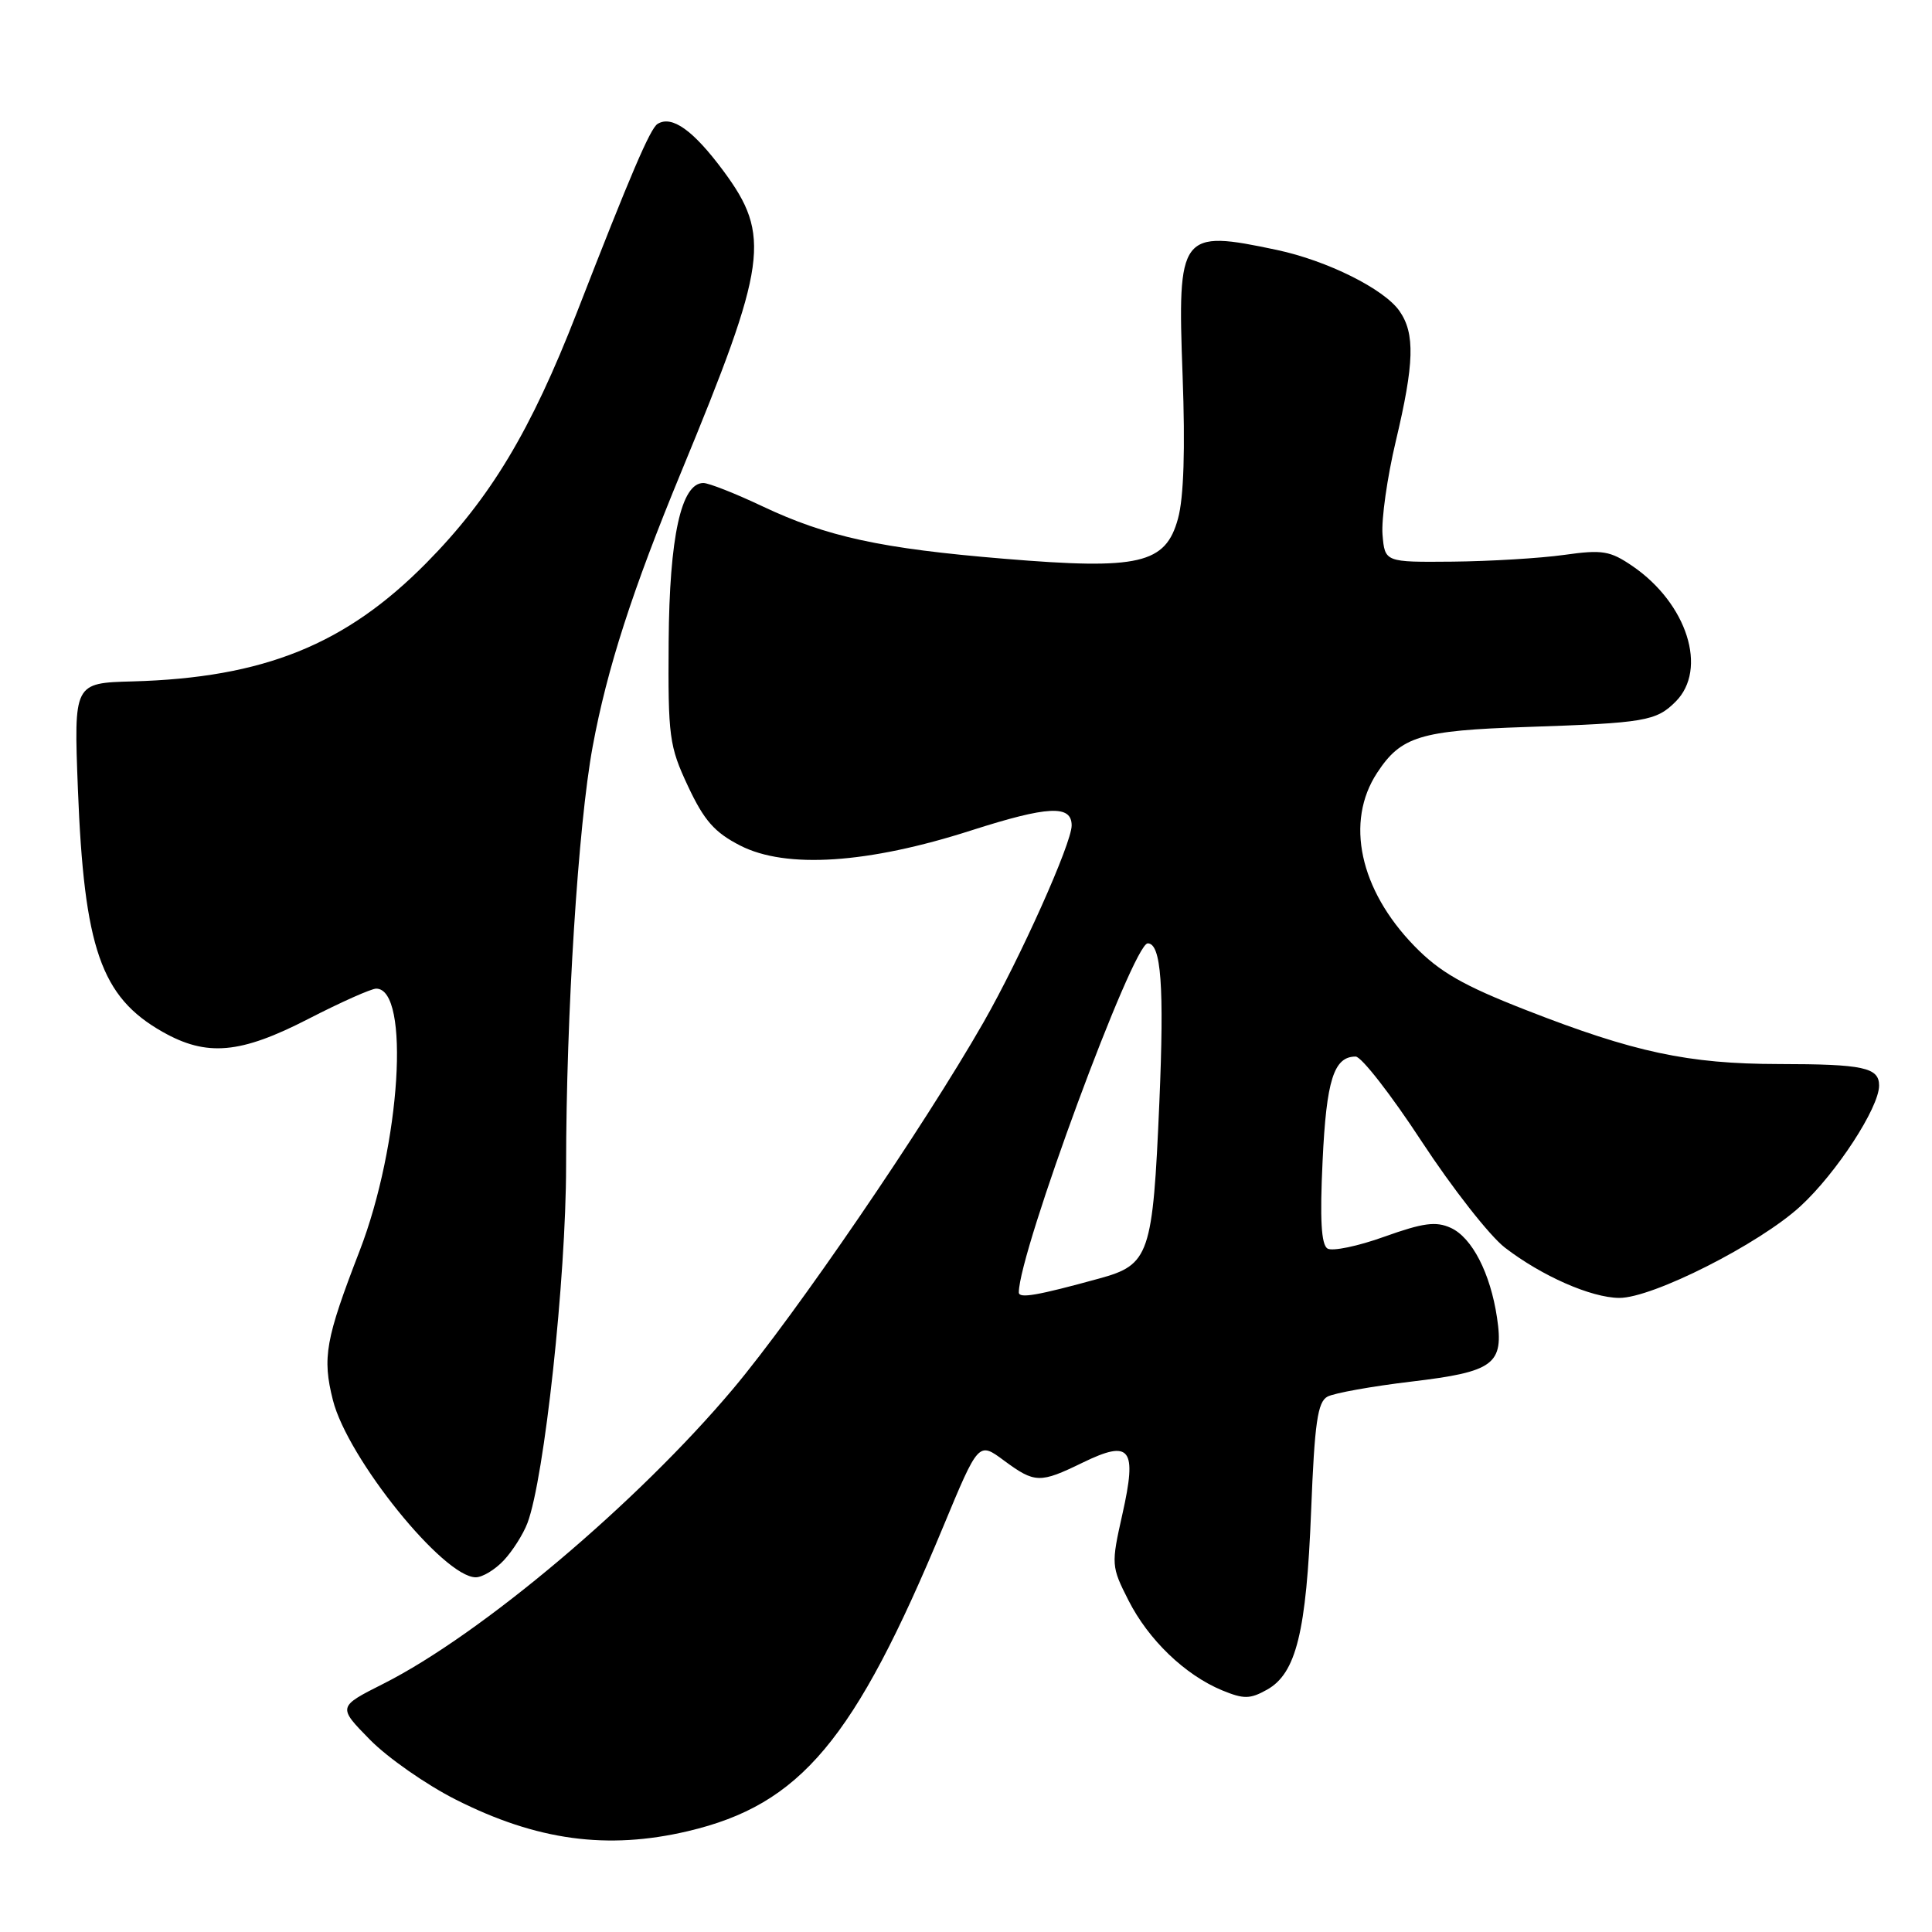 <?xml version="1.0" encoding="UTF-8" standalone="no"?>
<!DOCTYPE svg PUBLIC "-//W3C//DTD SVG 1.1//EN" "http://www.w3.org/Graphics/SVG/1.1/DTD/svg11.dtd" >
<svg xmlns="http://www.w3.org/2000/svg" xmlns:xlink="http://www.w3.org/1999/xlink" version="1.1" viewBox="0 0 256 256">
 <g >
 <path fill="currentColor"
d=" M 91.15 242.64 C 106.09 239.12 113.22 230.61 124.99 202.27 C 129.66 191.03 129.66 191.03 133.02 193.52 C 137.13 196.55 137.78 196.57 143.47 193.80 C 149.81 190.72 150.69 191.87 148.72 200.65 C 147.23 207.30 147.24 207.55 149.53 212.06 C 152.18 217.29 157.02 221.94 161.94 223.98 C 164.81 225.16 165.64 225.15 167.89 223.89 C 171.75 221.73 173.10 216.25 173.73 200.21 C 174.19 188.51 174.59 185.76 175.90 185.06 C 176.78 184.59 181.78 183.69 187.00 183.07 C 198.00 181.76 199.29 180.79 198.36 174.58 C 197.48 168.70 195.05 163.98 192.24 162.70 C 190.27 161.80 188.58 162.03 183.43 163.87 C 179.93 165.13 176.54 165.83 175.90 165.44 C 175.07 164.93 174.88 161.54 175.25 153.85 C 175.75 143.11 176.74 140.00 179.63 140.00 C 180.39 140.00 184.33 145.06 188.38 151.25 C 192.44 157.44 197.39 163.76 199.40 165.31 C 204.28 169.07 210.82 171.95 214.55 171.98 C 218.95 172.01 233.14 164.83 238.58 159.82 C 243.34 155.44 248.97 146.79 248.99 143.86 C 249.00 141.45 246.95 141.00 235.67 140.99 C 223.68 140.97 216.54 139.44 202.21 133.84 C 193.86 130.58 190.75 128.79 187.40 125.34 C 180.16 117.89 178.22 108.89 182.47 102.41 C 185.64 97.57 188.16 96.80 202.25 96.33 C 217.96 95.80 219.45 95.55 222.03 92.97 C 226.32 88.68 223.56 79.98 216.33 75.02 C 213.34 72.98 212.34 72.81 207.24 73.53 C 204.08 73.97 197.45 74.37 192.50 74.42 C 183.50 74.50 183.50 74.50 183.19 70.83 C 183.03 68.81 183.81 63.26 184.94 58.50 C 187.41 48.12 187.52 44.19 185.43 41.20 C 183.38 38.28 175.87 34.54 169.20 33.12 C 156.36 30.40 156.00 30.88 156.70 49.75 C 157.06 59.47 156.86 65.94 156.09 68.72 C 154.45 74.72 150.98 75.53 133.08 74.04 C 116.73 72.69 109.57 71.13 100.99 67.07 C 97.42 65.38 93.91 64.00 93.20 64.00 C 90.26 64.00 88.70 71.13 88.60 85.00 C 88.51 97.64 88.67 98.86 91.17 104.19 C 93.30 108.73 94.69 110.31 98.10 112.05 C 104.17 115.15 115.02 114.43 128.71 110.03 C 138.86 106.78 142.00 106.62 142.00 109.38 C 142.00 111.75 135.20 126.93 130.30 135.50 C 122.36 149.38 105.44 174.14 97.16 184.00 C 84.51 199.06 63.77 216.56 50.81 223.10 C 44.74 226.16 44.74 226.16 49.02 230.52 C 51.37 232.91 56.49 236.49 60.40 238.46 C 71.12 243.88 80.48 245.15 91.15 242.64 Z  M 66.76 206.75 C 67.92 205.51 69.33 203.29 69.89 201.81 C 72.13 195.89 75.00 169.38 75.01 154.54 C 75.02 134.46 76.61 109.31 78.53 98.93 C 80.44 88.59 83.79 78.21 90.28 62.50 C 101.68 34.89 102.20 31.22 95.85 22.64 C 91.86 17.26 89.03 15.24 87.13 16.42 C 86.16 17.02 83.58 23.04 76.45 41.38 C 70.34 57.09 64.99 65.99 56.50 74.59 C 45.80 85.43 34.94 89.81 17.56 90.29 C 9.78 90.50 9.78 90.50 10.32 104.50 C 11.14 125.66 13.38 132.10 21.53 136.72 C 27.40 140.05 31.85 139.65 40.88 135.00 C 45.16 132.80 49.19 131.00 49.85 131.00 C 54.39 131.00 53.08 151.70 47.65 165.75 C 43.12 177.47 42.69 179.89 44.11 185.52 C 46.05 193.23 58.77 209.00 63.04 209.00 C 63.93 209.00 65.60 207.99 66.76 206.75 Z  M 135.00 171.25 C 135.00 165.94 150.12 125.00 152.08 125.00 C 153.86 125.00 154.28 130.68 153.62 146.08 C 152.75 166.32 152.32 167.59 145.65 169.41 C 137.40 171.68 135.00 172.09 135.00 171.25 Z "/>
</g>
</svg>